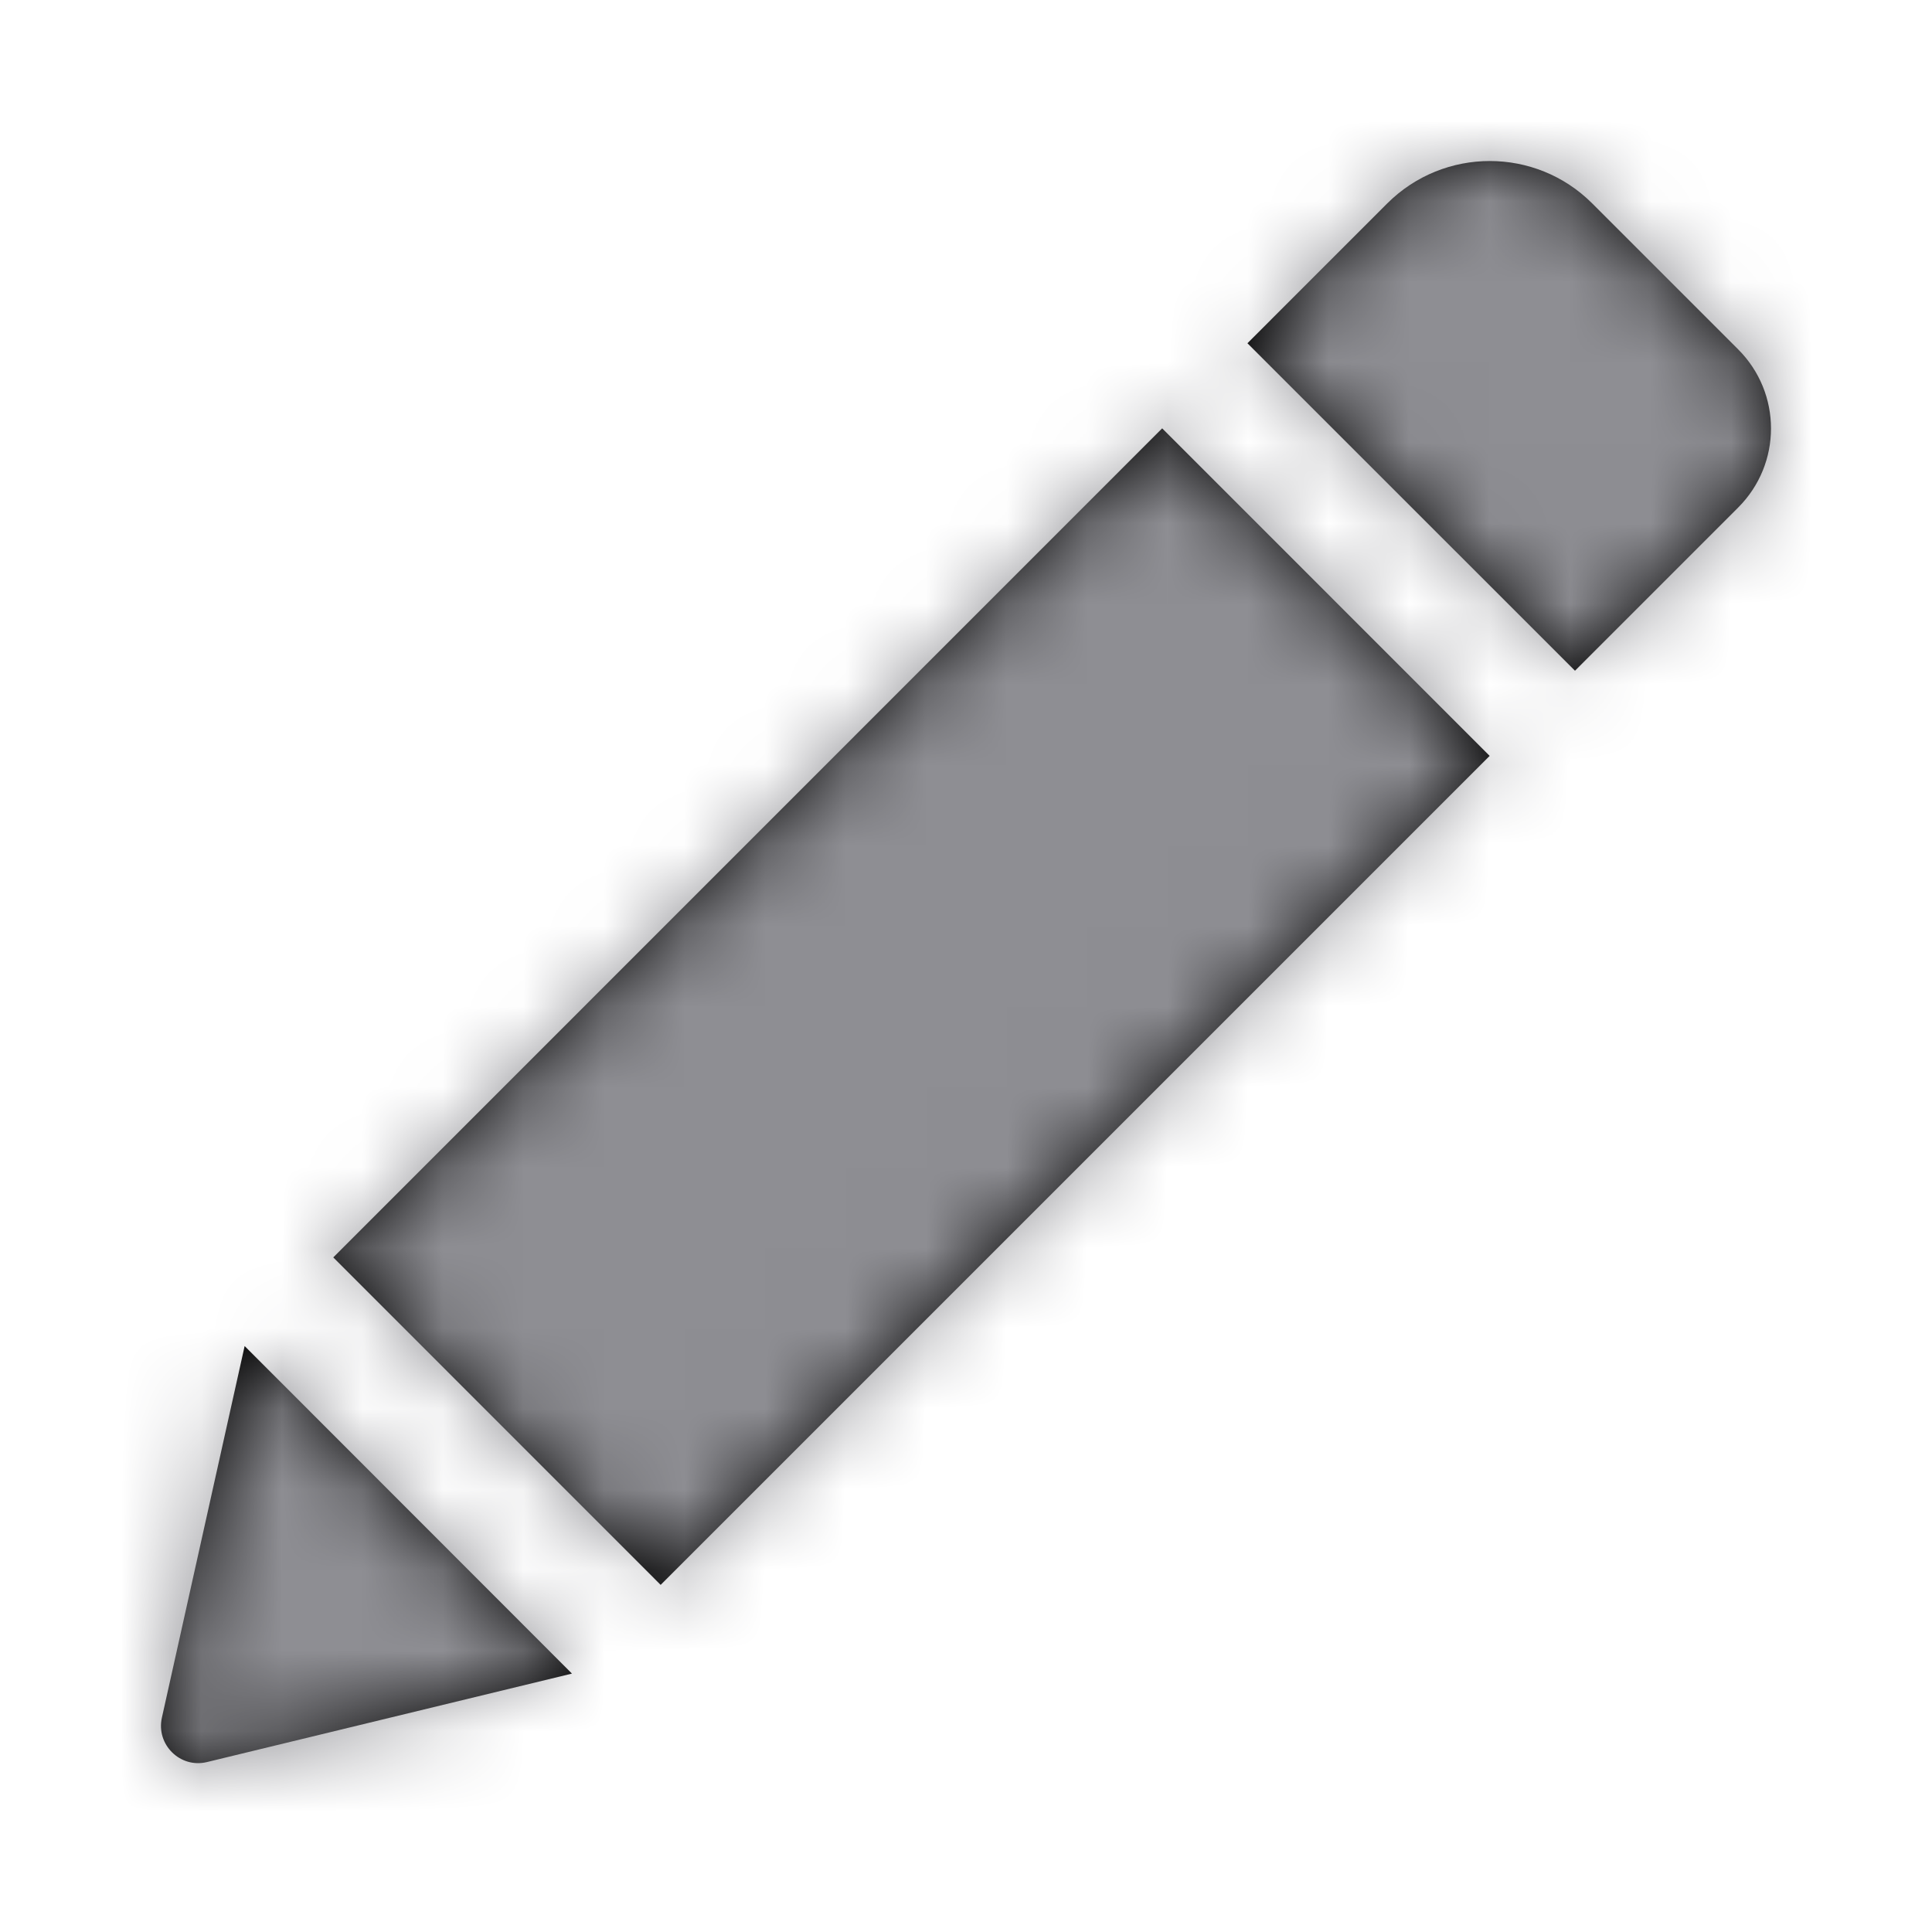 <svg width="24" height="24" viewBox="0 0 24 24" fill="none" xmlns="http://www.w3.org/2000/svg">
<path fill-rule="evenodd" clip-rule="evenodd" d="M21.592 4.34L19.778 2.526C19.076 1.825 17.938 1.825 17.234 2.526L15.496 4.264L19.565 8.332L21.592 6.305C22.136 5.761 22.136 4.884 21.592 4.34ZM14.437 5.321L18.505 9.39L8.207 19.688L4.14 15.62L14.437 5.321ZM2.571 21.889C2.238 21.97 1.937 21.672 2.011 21.338L3.039 16.721L7.105 20.79L2.571 21.889Z" fill="black"/>
<mask id="mask0_1_11806" style="mask-type:luminance" maskUnits="userSpaceOnUse" x="2" y="2" width="20" height="20">
<path fill-rule="evenodd" clip-rule="evenodd" d="M21.592 4.34L19.778 2.526C19.076 1.825 17.938 1.825 17.234 2.526L15.496 4.264L19.565 8.332L21.592 6.305C22.136 5.761 22.136 4.884 21.592 4.34ZM14.437 5.321L18.505 9.39L8.207 19.688L4.14 15.62L14.437 5.321ZM2.571 21.889C2.238 21.97 1.937 21.672 2.011 21.338L3.039 16.721L7.105 20.79L2.571 21.889Z" fill="white"/>
</mask>
<g mask="url(#mask0_1_11806)">
<rect width="24" height="24" fill="#8E8E93"/>
</g>
</svg>
